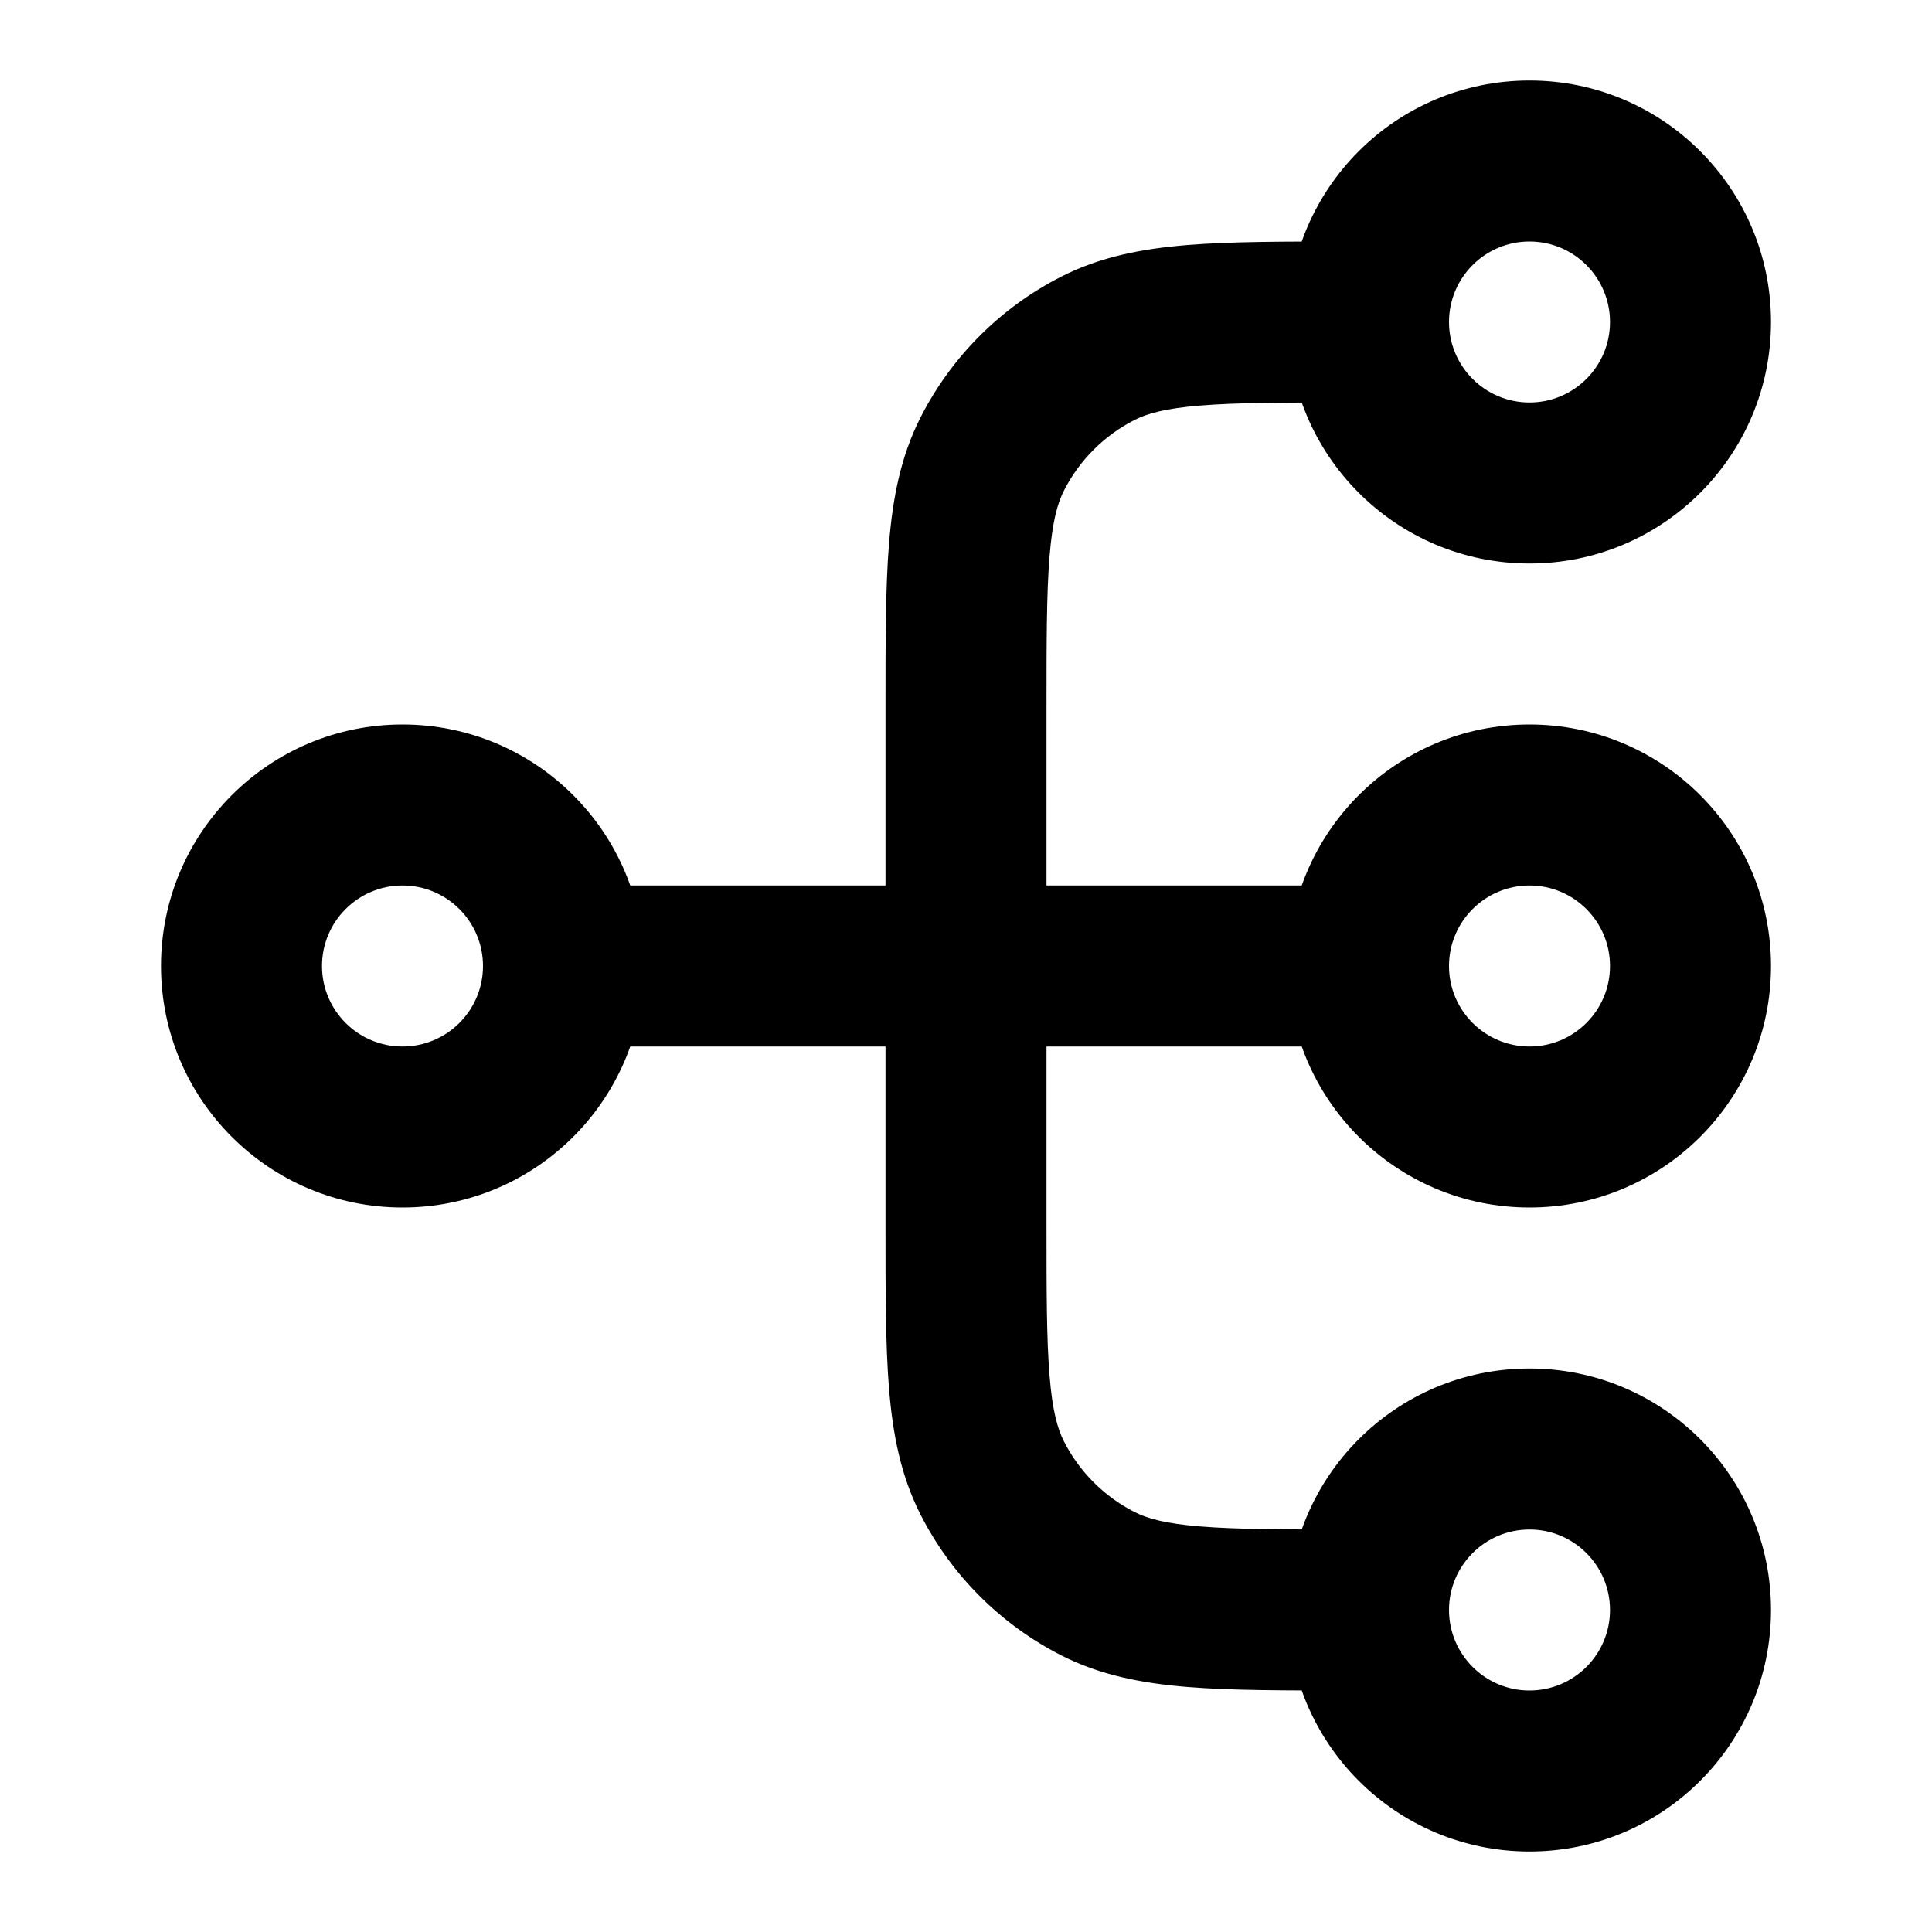 <svg width="24" height="24" viewBox="0 0 24 24" fill="none" xmlns="http://www.w3.org/2000/svg">
<path d="M16.8 4V5H16.8L16.8 4ZM13.638 19.673L14.092 18.782H14.092L13.638 19.673ZM12.327 18.362L11.436 18.816L12.327 18.362ZM13.638 4.327L14.092 5.218L14.092 5.218L13.638 4.327ZM12.327 5.638L13.218 6.092L12.327 5.638ZM19 5C18.448 5 18 4.552 18 4H16C16 5.657 17.343 7 19 7V5ZM18 4C18 3.448 18.448 3 19 3V1C17.343 1 16 2.343 16 4H18ZM19 3C19.552 3 20 3.448 20 4H22C22 2.343 20.657 1 19 1V3ZM20 4C20 4.552 19.552 5 19 5V7C20.657 7 22 5.657 22 4H20ZM19 13C18.448 13 18 12.552 18 12H16C16 13.657 17.343 15 19 15V13ZM18 12C18 11.448 18.448 11 19 11V9C17.343 9 16 10.343 16 12H18ZM19 11C19.552 11 20 11.448 20 12H22C22 10.343 20.657 9 19 9V11ZM20 12C20 12.552 19.552 13 19 13V15C20.657 15 22 13.657 22 12H20ZM5 13C4.448 13 4 12.552 4 12H2C2 13.657 3.343 15 5 15V13ZM4 12C4 11.448 4.448 11 5 11V9C3.343 9 2 10.343 2 12H4ZM5 11C5.552 11 6 11.448 6 12H8C8 10.343 6.657 9 5 9V11ZM6 12C6 12.552 5.552 13 5 13V15C6.657 15 8 13.657 8 12H6ZM19 21C18.448 21 18 20.552 18 20H16C16 21.657 17.343 23 19 23V21ZM18 20C18 19.448 18.448 19 19 19V17C17.343 17 16 18.343 16 20H18ZM19 19C19.552 19 20 19.448 20 20H22C22 18.343 20.657 17 19 17V19ZM20 20C20 20.552 19.552 21 19 21V23C20.657 23 22 21.657 22 20H20ZM16.8 5L17 5L17 3L16.8 3L16.8 5ZM16.8 21H17V19H16.8V21ZM11 8.8V12H13V8.8H11ZM11 12V15.2H13V12H11ZM12 13H17V11H12V13ZM12 11H7V13H12V11ZM16.8 19C15.943 19 15.361 18.999 14.911 18.962C14.473 18.927 14.248 18.862 14.092 18.782L13.184 20.564C13.669 20.811 14.186 20.91 14.748 20.956C15.299 21.001 15.976 21 16.8 21V19ZM11 15.2C11 16.024 10.999 16.701 11.044 17.252C11.09 17.814 11.189 18.331 11.436 18.816L13.218 17.908C13.138 17.752 13.073 17.527 13.038 17.089C13.001 16.639 13 16.057 13 15.2H11ZM14.092 18.782C13.716 18.59 13.41 18.284 13.218 17.908L11.436 18.816C11.819 19.569 12.431 20.18 13.184 20.564L14.092 18.782ZM16.8 3C15.976 3 15.299 2.999 14.748 3.044C14.186 3.09 13.669 3.189 13.184 3.436L14.092 5.218C14.248 5.138 14.473 5.073 14.911 5.038C15.361 5.001 15.943 5 16.8 5V3ZM13 8.8C13 7.943 13.001 7.361 13.038 6.911C13.073 6.473 13.138 6.248 13.218 6.092L11.436 5.184C11.189 5.669 11.09 6.186 11.044 6.748C10.999 7.299 11 7.976 11 8.8H13ZM13.184 3.436C12.431 3.819 11.819 4.431 11.436 5.184L13.218 6.092C13.41 5.716 13.716 5.41 14.092 5.218L13.184 3.436Z" fill="currentColor"/>
</svg>
